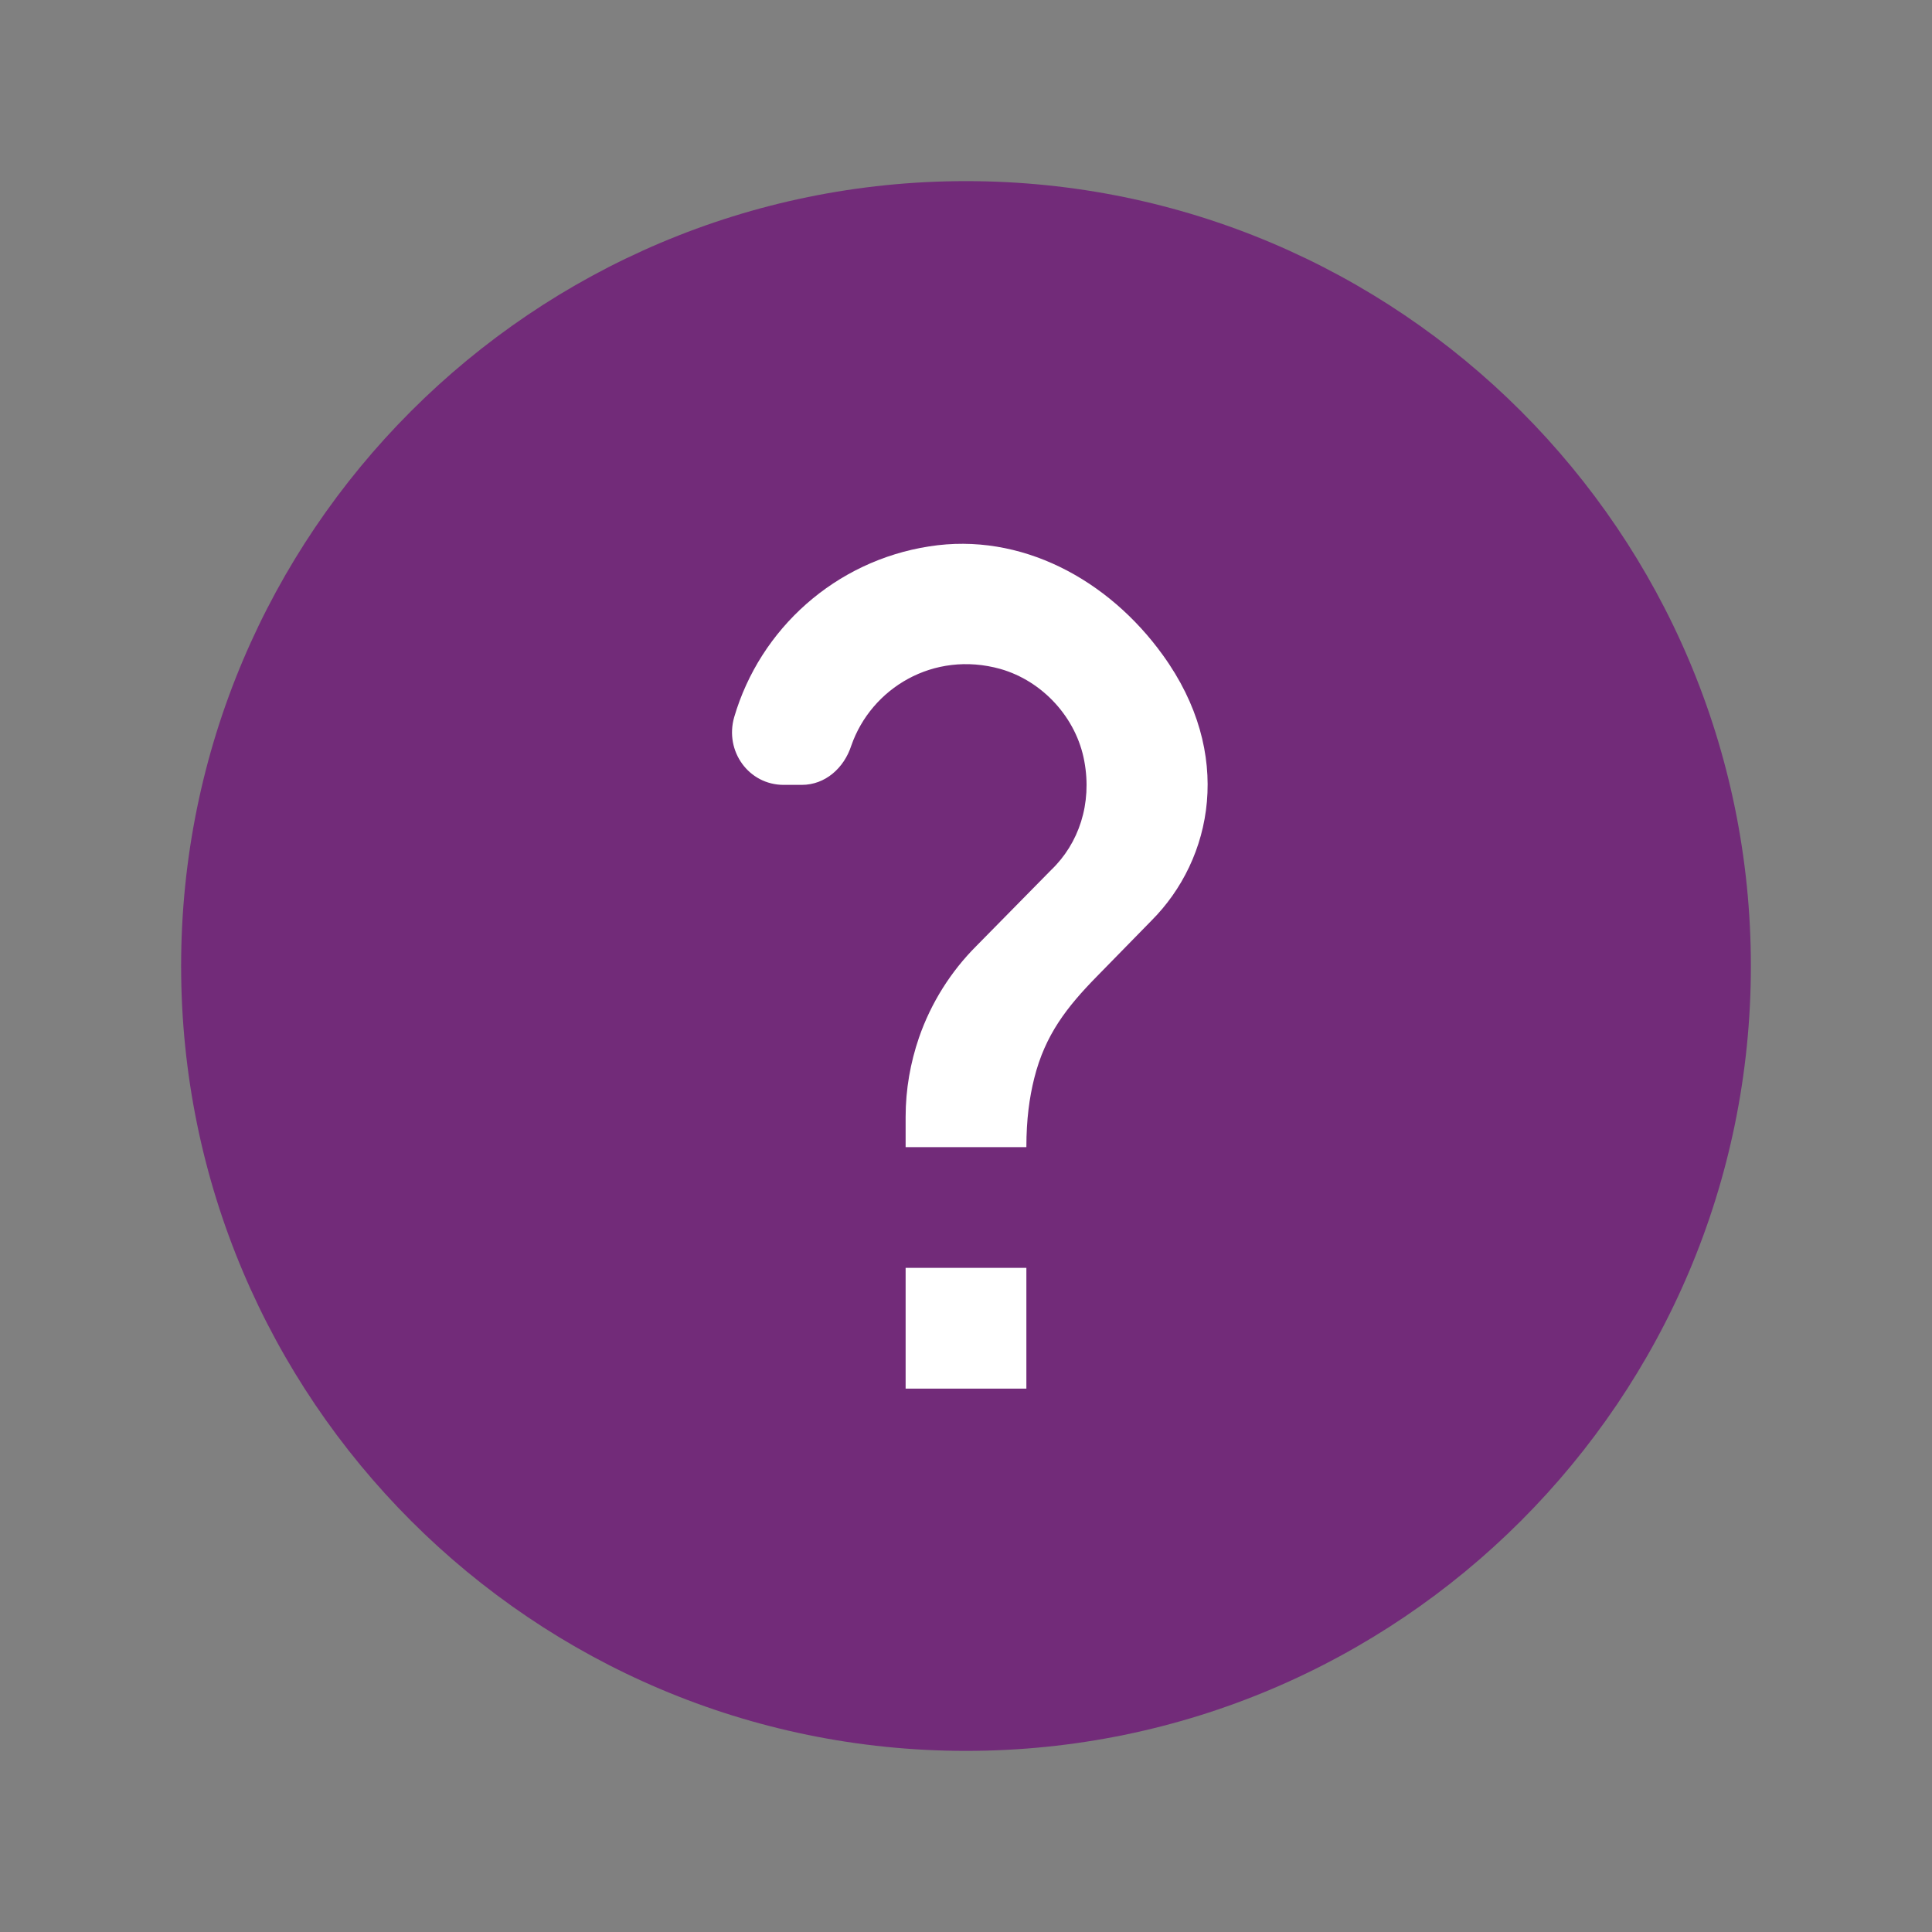 <svg xmlns="http://www.w3.org/2000/svg" width="32" height="32" viewBox="0 0 32 32">
    <rect x="0" y="0" width="32" height="32" fill="#808080" stroke="none"/>
    <g fill="none" fill-rule="evenodd">
        <g>
            <path fill="#722b79" d="M13 0C5.824 0 0 5.824 0 13s5.824 13 13 13 13-5.824 13-13S20.176 0 13 0z" transform="translate(3 3)"/>
            <path fill="#FFF" fill-rule="nonzero" d="M14 20L12 20 12 18 14 18zM16.07 12.25l-.9.92c-.5.51-.86.97-1.04 1.69-.08.32-.13.68-.13 1.14h-2v-.5c0-.46.08-.9.22-1.31.2-.58.53-1.1.95-1.52l1.24-1.26c.46-.44.68-1.1.55-1.8-.13-.72-.69-1.33-1.39-1.53-1.11-.31-2.14.32-2.47 1.27-.12.37-.43.65-.82.65h-.3c-.58 0-.98-.56-.82-1.12.43-1.47 1.68-2.59 3.23-2.83 1.52-.24 2.97.55 3.87 1.8 1.18 1.63.83 3.38-.19 4.4z" transform="translate(3 3)"/>
        </g>
    </g>
</svg>

